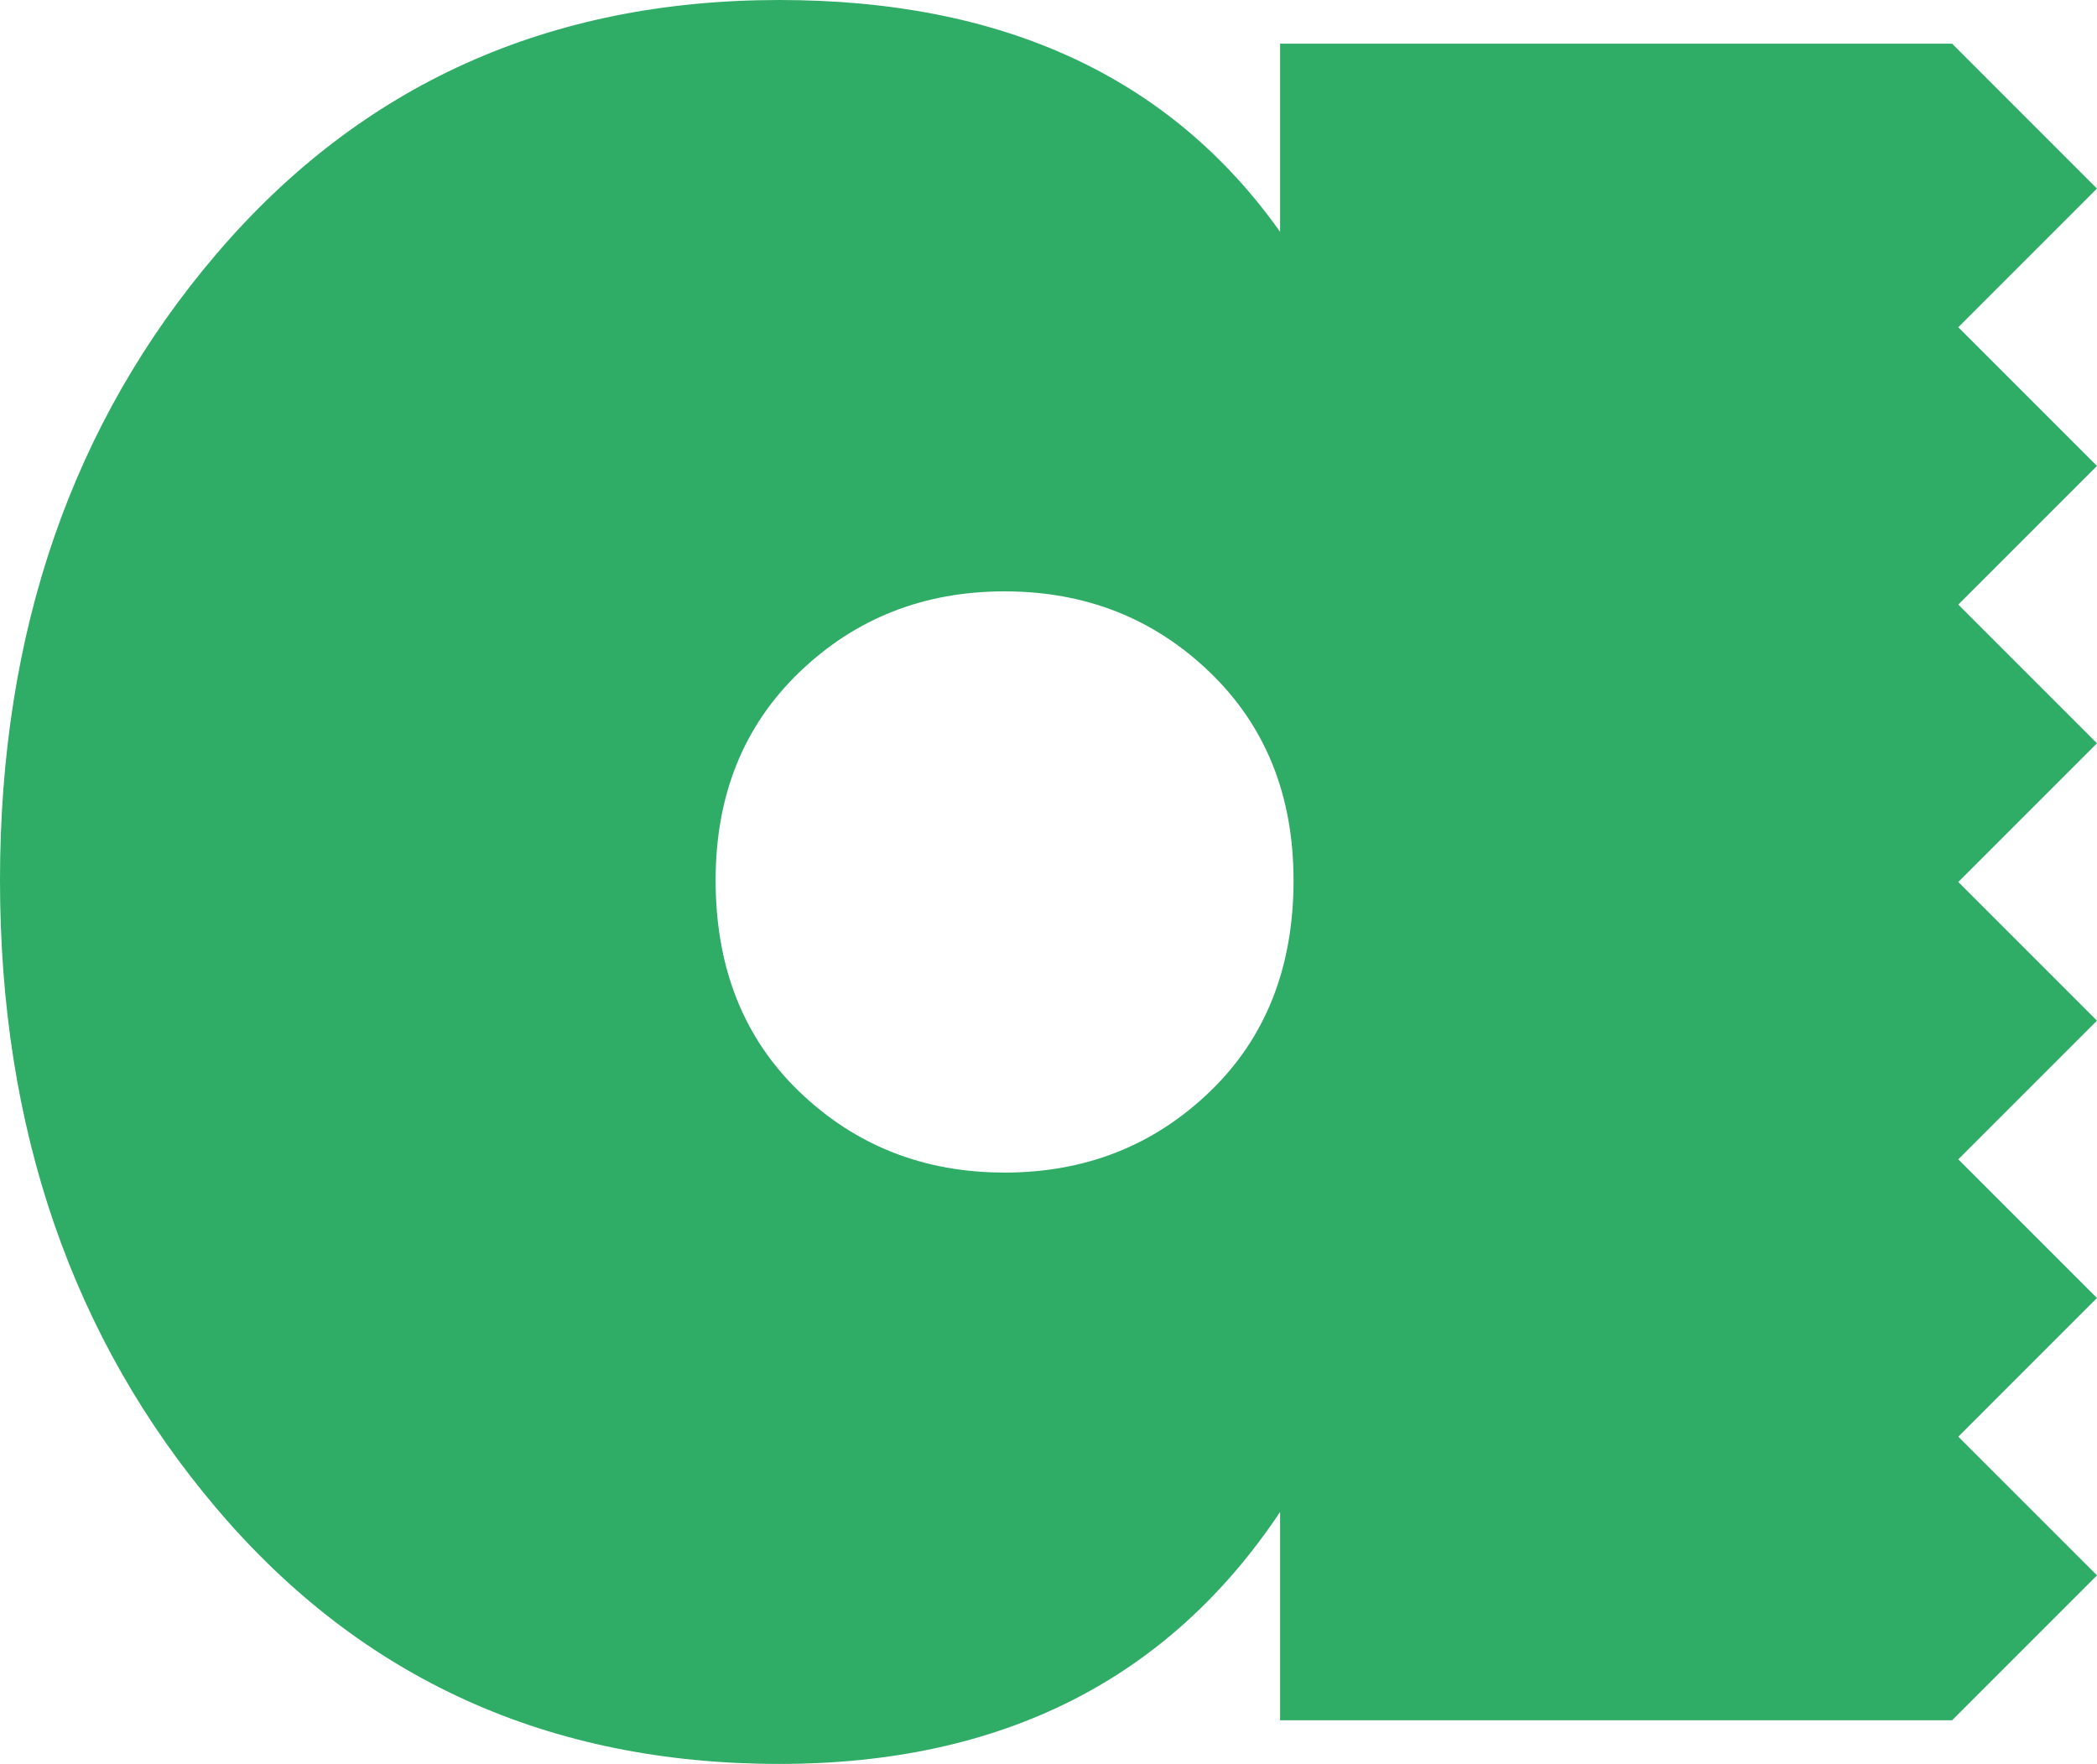 <svg xmlns="http://www.w3.org/2000/svg" viewBox="0 0 1357.82 1142.15">
  <defs><style>.cls-1{isolation:isolate;}.cls-2{mix-blend-mode:multiply;}.cls-3{fill:#2fac66;}</style></defs>
  <title>big-a</title>
  <g class="cls-1"><g id="Layer_2" data-name="Layer 2"><g id="Capa_1" data-name="Capa 1"><g class="cls-2"><path class="cls-3" d="M1268,930.26l89.79-89.8L1268,750.67l89.79-89.79L1268,571.08l89.79-89.8L1268,391.48l89.79-89.79L1268,211.89l89.79-89.8L1264,28.27H828.87V150.11Q722.28,0,504.71,0,280.63,0,140.31,164.24T0,570Q0,811.48,140.31,976.82t364.4,165.33q215.4,0,324.16-163.16v134.89H1264l93.83-93.83ZM783.18,707.05q-54.39,52.21-132.72,52.2t-132.7-52.2Q463.38,654.84,463.37,570q0-82.68,54.39-134.89t132.7-52.2q78.37,0,132.72,52.2T837.58,570Q837.58,654.84,783.18,707.05Z"/></g></g></g></g>
</svg>